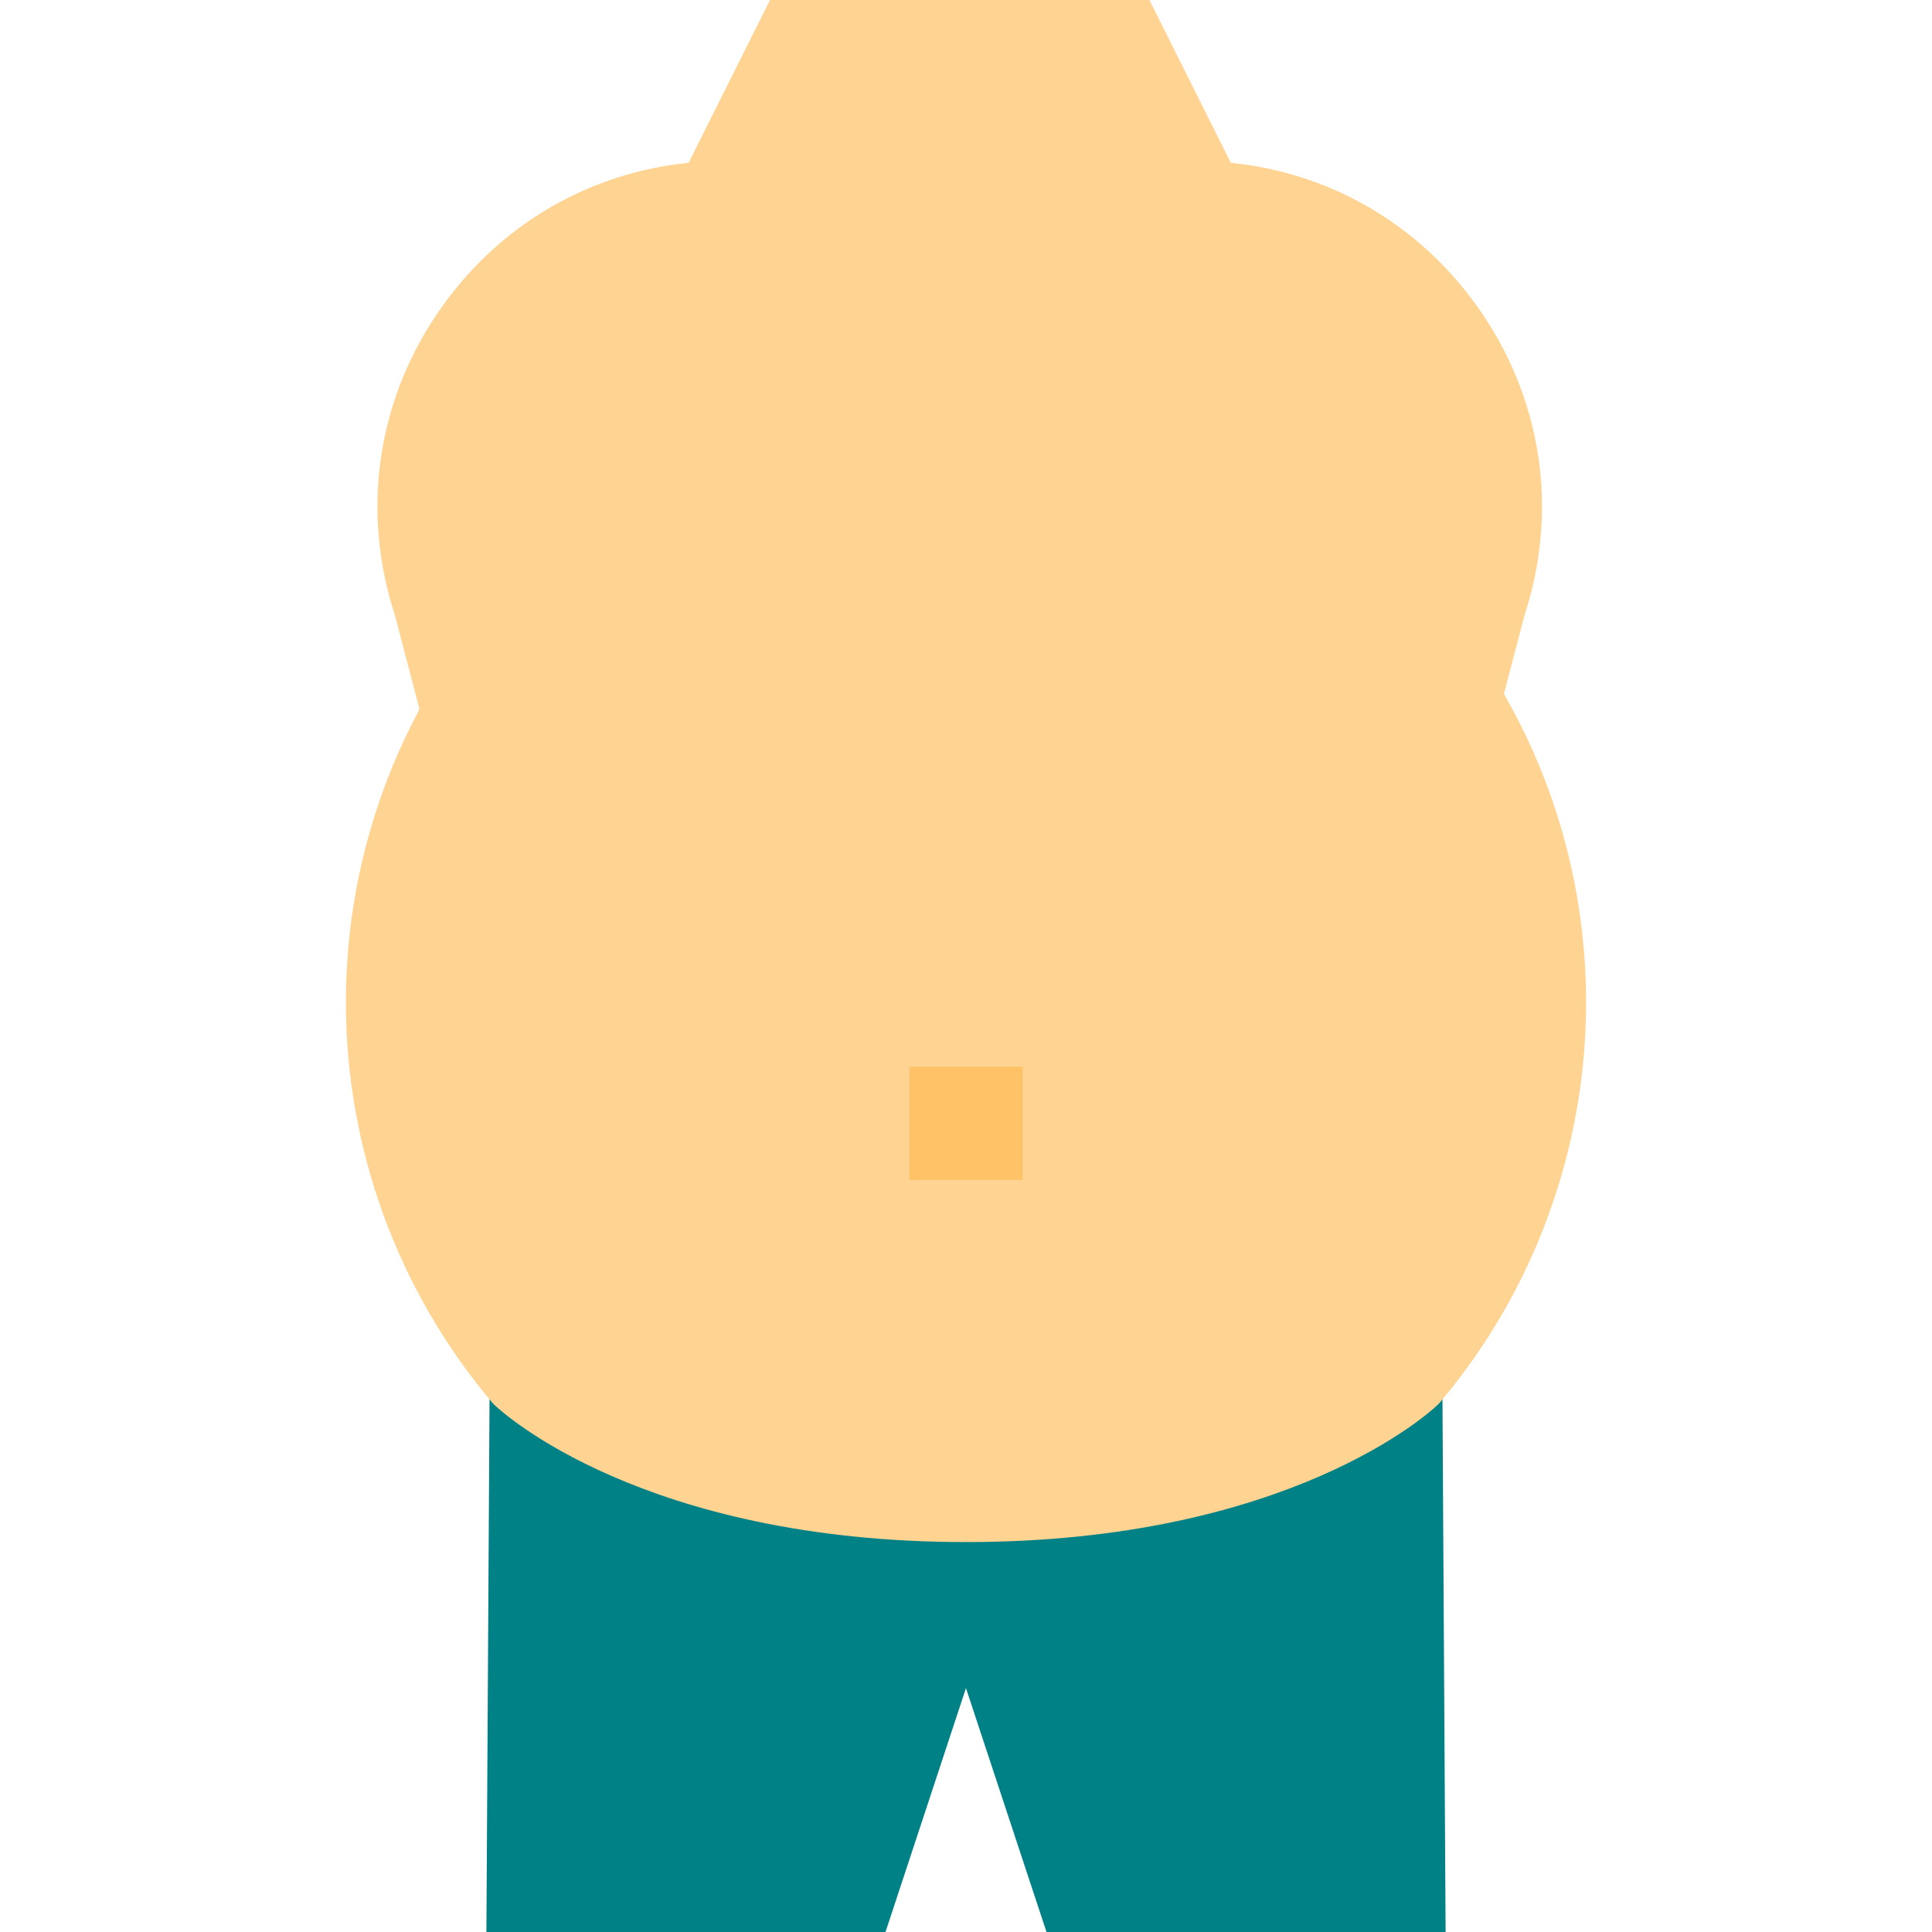 <svg width="512" height="512" xmlns="http://www.w3.org/2000/svg">

 <g>
  <title>background</title>
  <rect fill="none" id="canvas_background" height="402" width="582" y="-1" x="-1"/>
 </g>
 <g>
  <title>Layer 1</title>
  <g id="svg_1">
   <path id="svg_4" fill="#008186" class="active-path" d="m256,321.332l-125.975,0l-1.125,190.668l105.767,0l21.333,-64.668l10.667,-41.999l-10.667,-84.001z"/>
   <polygon id="svg_5" fill="#008186" points="277.333,512 383.101,512 381.975,321.332 255.978,321.332 255.978,447.332 "/>
   <path id="svg_6" fill="#FFD391" d="m255.978,0l-51.915,0l-21.571,43.142c-26.095,2.625 -49.425,16.032 -65.03,37.683c-17.378,24.11 -22.027,54.077 -12.789,82.292l6.509,24.839c-0.115,0.214 -0.221,0.433 -0.335,0.647l145.131,-81.937l11.022,-65.54l-11.022,-41.126z"/>
   <path id="svg_7" fill="#FFD391" d="m256,0l48.604,0l21.571,43.142c26.095,2.625 49.425,16.032 65.03,37.683c17.378,24.11 22.027,54.077 12.789,82.292l-6.509,24.839c0.115,0.214 0.221,0.433 0.335,0.647l-141.82,-81.936l0,-106.667z"/>
   <path id="svg_8" fill="#FFD391" d="m137.033,127.817c0,6.707 2.081,13.058 5.79,18.73c-9.943,9.449 -18.731,20.131 -26.095,31.859c-2.092,3.332 -4.043,6.738 -5.881,10.195c-12.57,23.64 -19.181,50.045 -19.181,77.065c0,38.607 13.656,76.126 38.453,105.645l0.545,0.649l0.615,0.583c1.554,1.475 39.047,36.117 124.697,36.123l21.355,-163.334l-21.353,-160.998c-29.296,0 -58.586,0 -59.461,0c-32.852,0 -59.484,19.468 -59.484,43.483z"/>
   <path id="svg_9" fill="#FFD391" d="m374.967,127.817c0,6.707 -2.081,13.058 -5.79,18.73c9.943,9.449 18.731,20.131 26.095,31.859c2.092,3.332 4.042,6.738 5.881,10.195c12.57,23.64 19.181,50.045 19.181,77.065c0,38.607 -13.656,76.126 -38.453,105.645l-0.545,0.649l-0.615,0.583c-1.554,1.475 -39.047,36.117 -124.698,36.123l0,-324.332c29.296,0 58.586,0 59.461,0c32.851,0 59.483,19.468 59.483,43.483z"/>
   <rect id="svg_10" fill="#FFC266" height="30" width="30" y="282.67" x="241"/>
  </g>
 </g>
</svg>